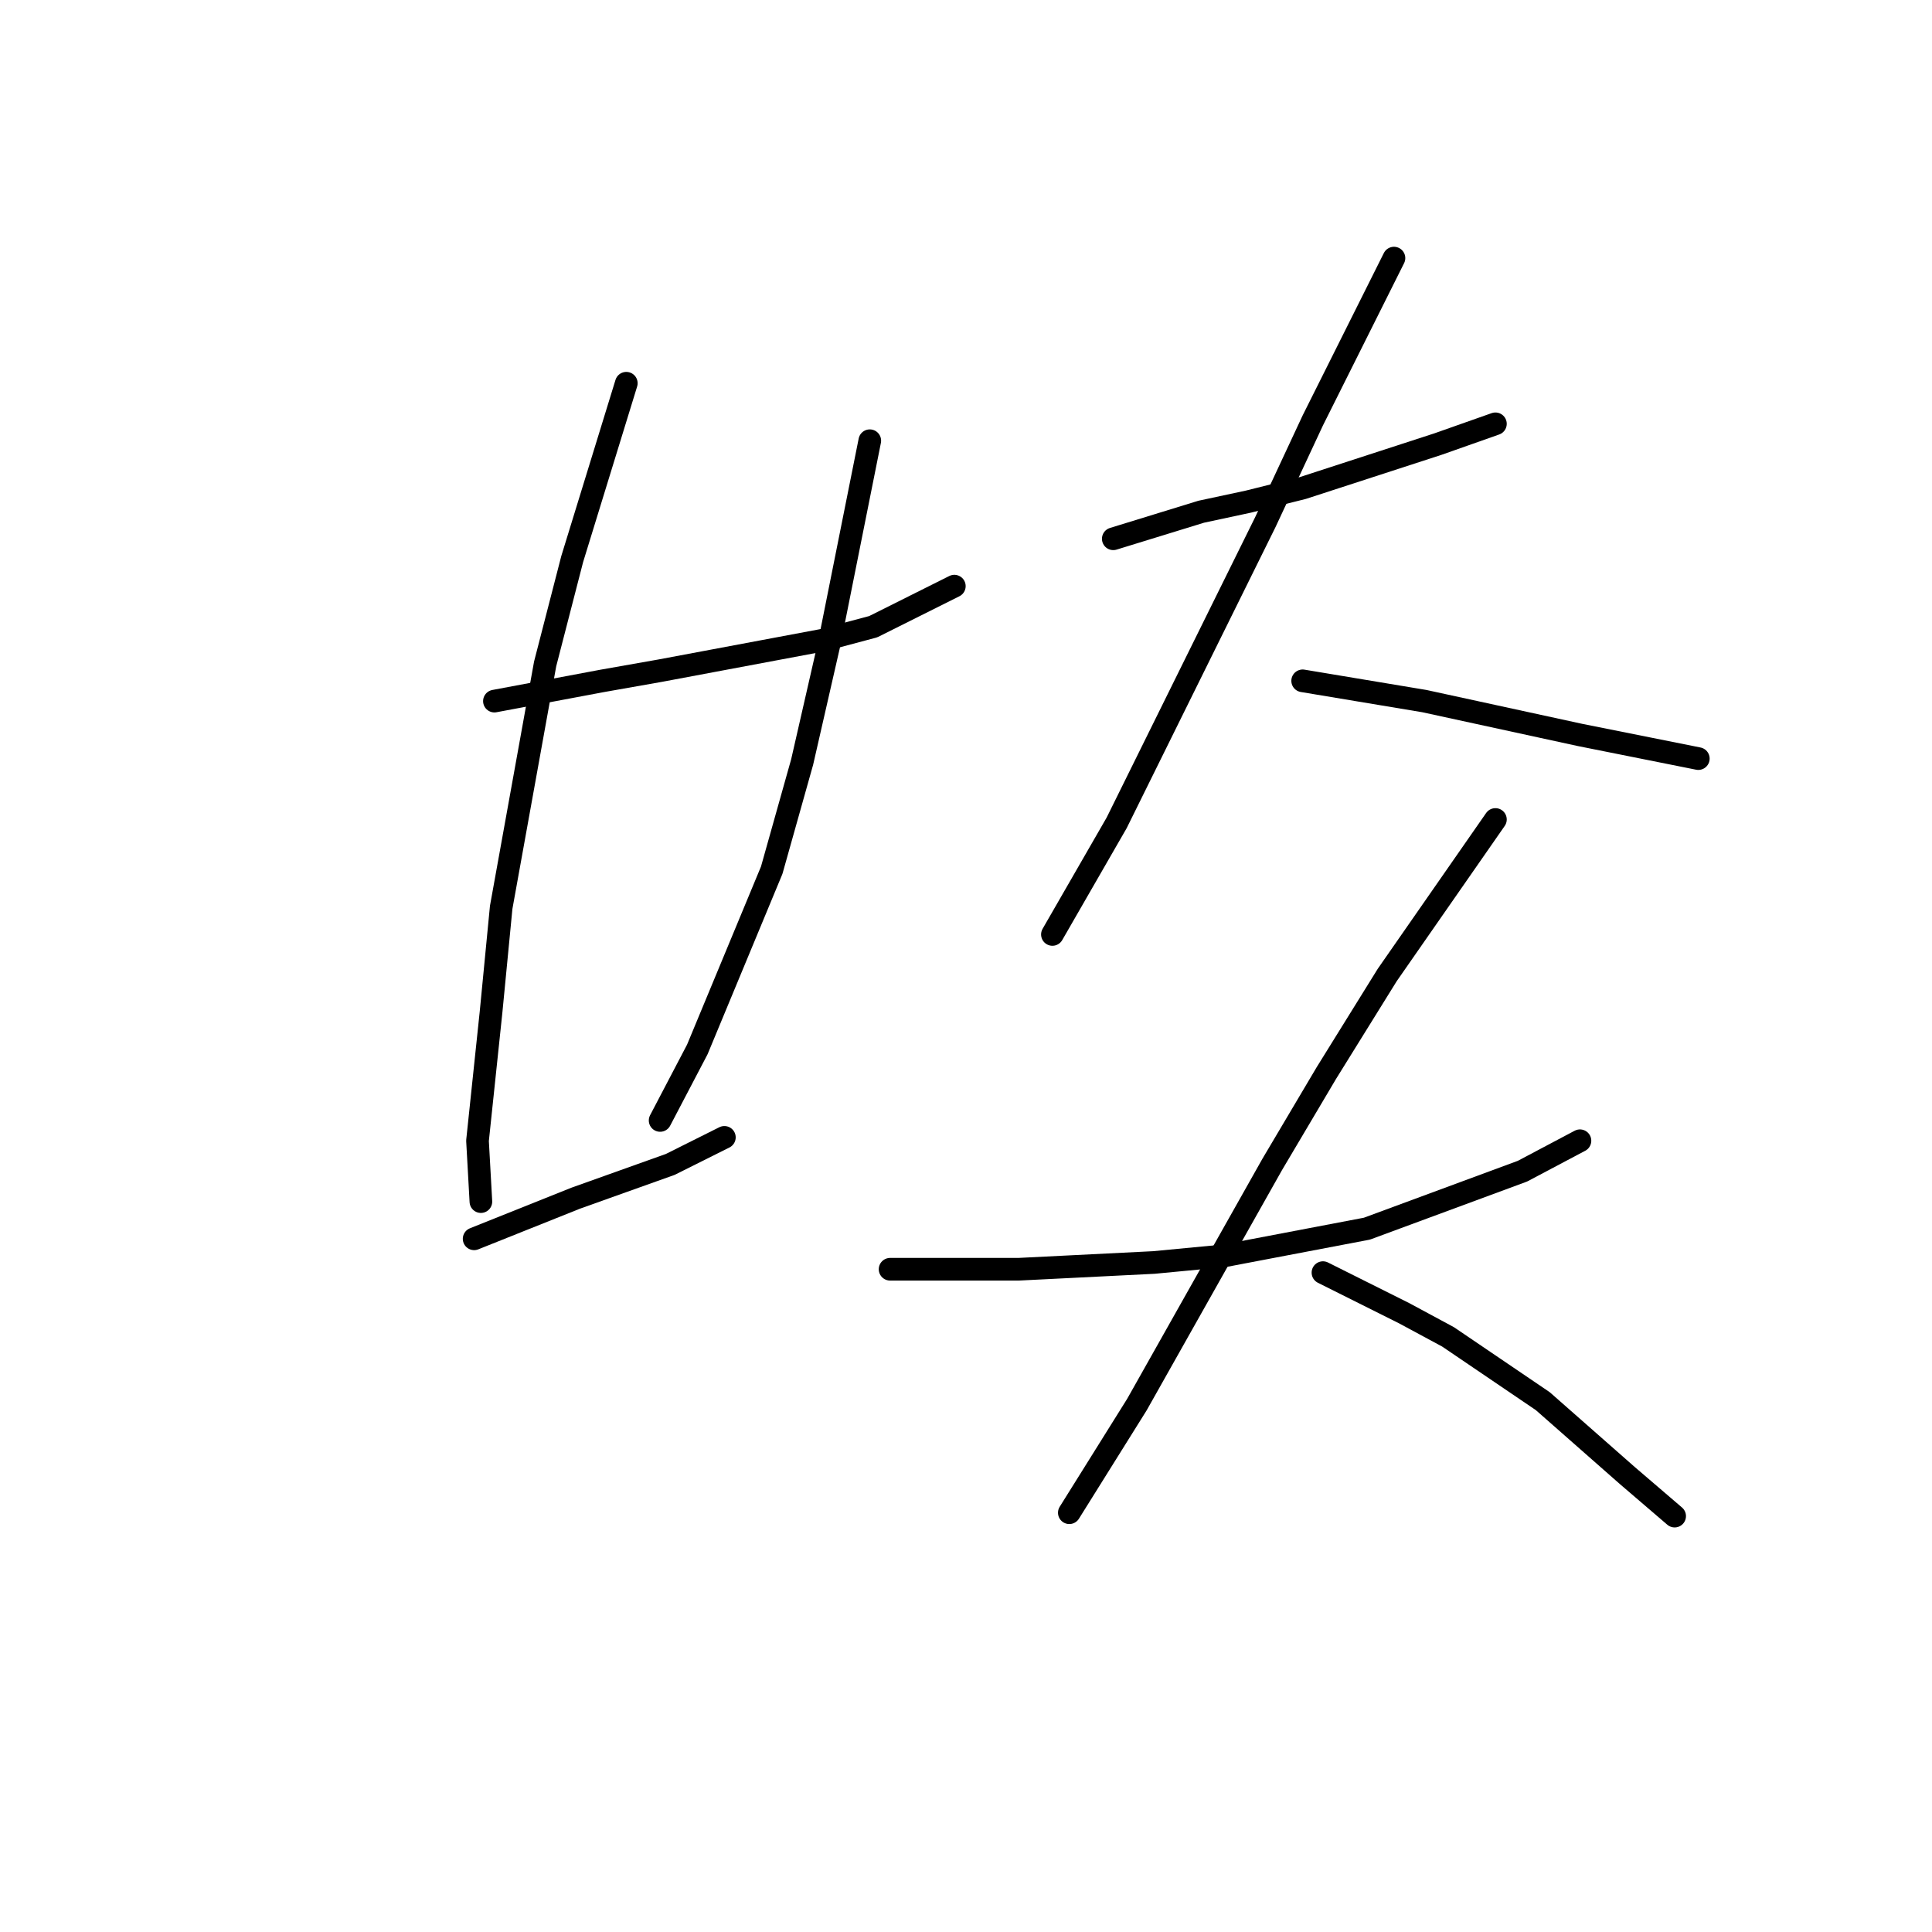 <?xml version="1.0" standalone="no"?>
    <svg width="256" height="256" xmlns="http://www.w3.org/2000/svg" version="1.1">
    <polyline stroke="black" stroke-width="3" stroke-linecap="round" fill="transparent" stroke-linejoin="round" points="65.513 92.901 72.683 91.557 79.852 90.212 87.47 88.868 94.639 87.524 108.979 84.835 115.7 83.043 126.455 77.666 126.455 77.666 " />
        <polyline stroke="black" stroke-width="3" stroke-linecap="round" fill="transparent" stroke-linejoin="round" points="82.989 50.78 79.404 62.43 75.819 74.081 72.234 87.972 66.409 120.235 65.065 134.126 63.272 151.154 63.721 159.22 63.721 159.22 " />
        <polyline stroke="black" stroke-width="3" stroke-linecap="round" fill="transparent" stroke-linejoin="round" points="115.252 58.397 112.563 71.84 109.875 85.283 106.29 100.967 102.257 115.306 92.399 139.055 87.47 148.466 87.47 148.466 " />
        <polyline stroke="black" stroke-width="3" stroke-linecap="round" fill="transparent" stroke-linejoin="round" points="62.824 164.149 69.546 161.461 76.267 158.772 82.541 156.531 88.814 154.291 95.984 150.706 95.984 150.706 " />
        <polyline stroke="black" stroke-width="3" stroke-linecap="round" fill="transparent" stroke-linejoin="round" points="147.515 71.392 153.341 69.6 159.166 67.807 165.439 66.463 172.609 64.671 190.533 58.845 198.151 56.157 198.151 56.157 " />
        <polyline stroke="black" stroke-width="3" stroke-linecap="round" fill="transparent" stroke-linejoin="round" points="184.708 34.2 179.331 44.954 173.953 55.709 167.68 69.152 147.963 109.033 139.45 123.82 139.45 123.82 " />
        <polyline stroke="black" stroke-width="3" stroke-linecap="round" fill="transparent" stroke-linejoin="round" points="172.609 90.213 177.986 91.109 183.363 92.005 188.741 92.901 209.353 97.382 218.315 99.174 225.037 100.519 225.037 100.519 " />
        <polyline stroke="black" stroke-width="3" stroke-linecap="round" fill="transparent" stroke-linejoin="round" points="117.941 168.182 126.455 168.182 134.969 168.182 152.893 167.286 162.303 166.39 181.123 162.805 201.736 155.187 209.353 151.154 209.353 151.154 " />
        <polyline stroke="black" stroke-width="3" stroke-linecap="round" fill="transparent" stroke-linejoin="round" points="198.151 108.585 190.981 118.891 183.812 129.197 175.746 142.192 168.576 154.291 150.652 186.106 141.69 200.445 141.69 200.445 " />
        <polyline stroke="black" stroke-width="3" stroke-linecap="round" fill="transparent" stroke-linejoin="round" points="175.298 168.63 180.675 171.319 186.052 174.007 191.877 177.144 204.424 185.658 215.627 195.516 221.9 200.893 221.9 200.893 " />
        </svg>